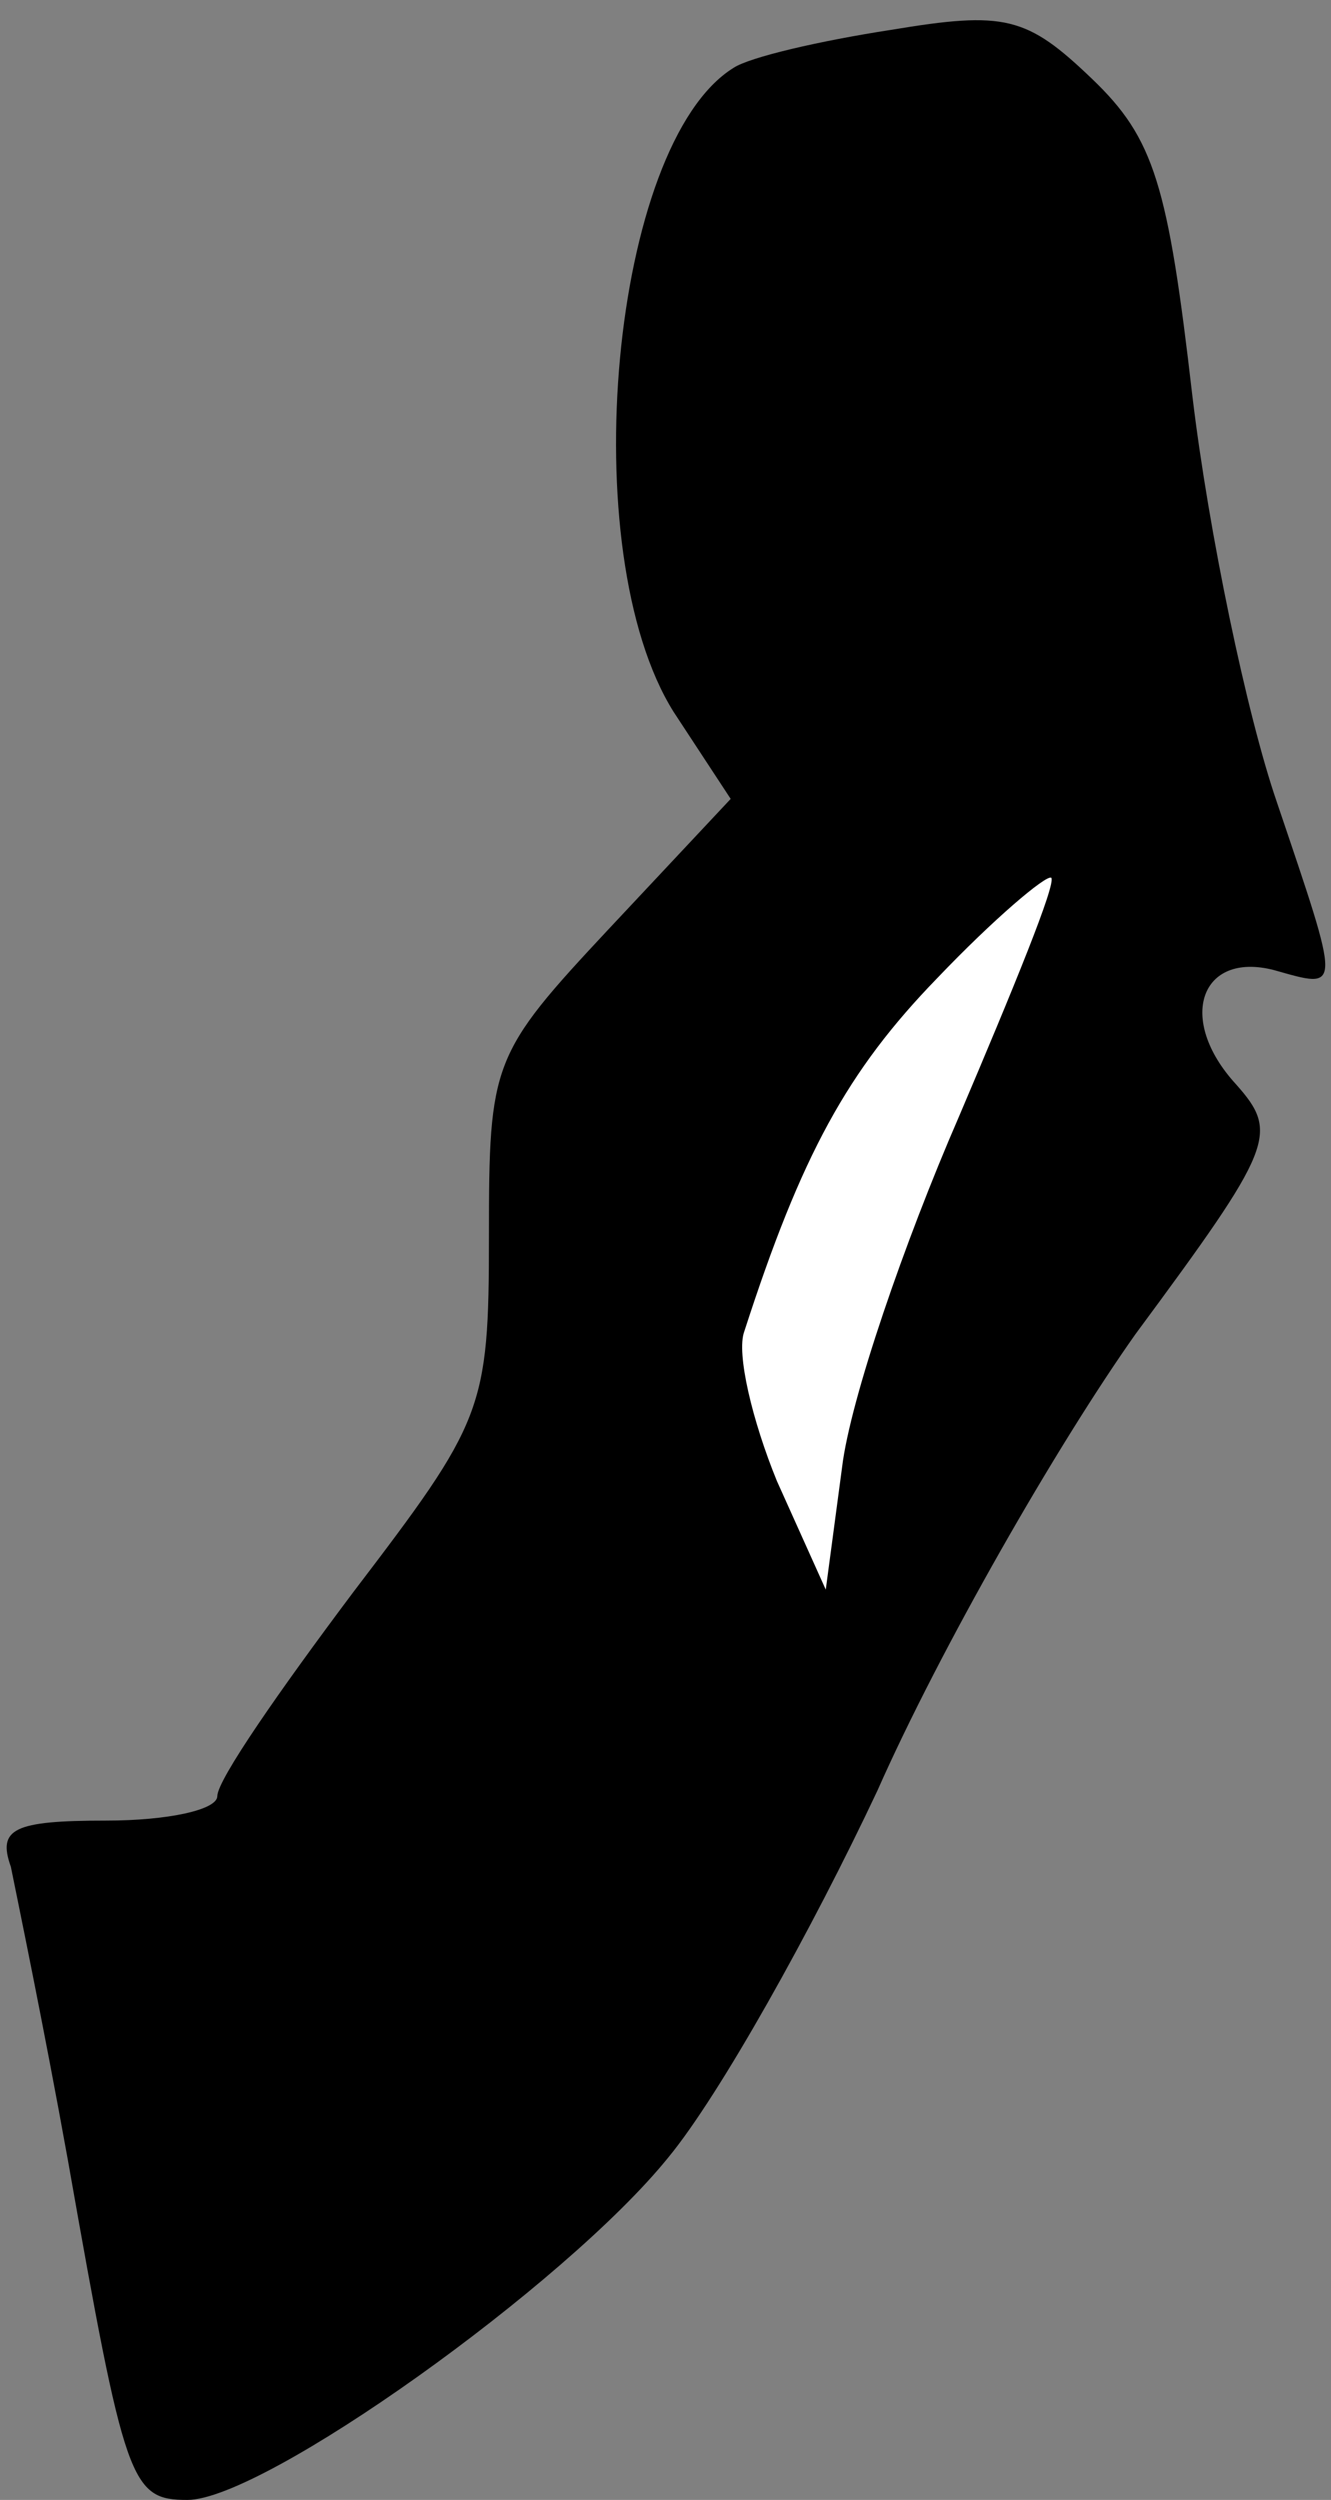 <?xml version="1.0" standalone="no"?>
<!DOCTYPE svg PUBLIC "-//W3C//DTD SVG 20010904//EN"
 "http://www.w3.org/TR/2001/REC-SVG-20010904/DTD/svg10.dtd">
<svg version="1.0" xmlns="http://www.w3.org/2000/svg"
 width="49pt" height="92pt" viewBox="0 0 49 92"
 preserveAspectRatio="xMidYMid meet">
<rect x="0" y="0" width="49" height="92" fill="#808080" stroke="none"/>
<g transform="translate(0,92) scale(0.1,-0.1)"
fill="#000000" stroke="none">
<path fill="#000000" stroke="none" d="M328 909 c-26 -4 -52 -10 -58 -14 -45
-28 -59 -178 -22 -237 l21 -32 -45 -48 c-43 -46 -44 -49 -44 -113 0 -64 -2
-68 -50 -131 -27 -36 -50 -69 -50 -75 0 -5 -18 -9 -41 -9 -34 0 -40 -3 -35
-17 2 -10 12 -58 21 -108 21 -119 23 -125 44 -125 28 0 139 79 177 126 19 23
53 84 77 135 23 52 66 127 95 168 51 69 53 74 37 92 -22 24 -13 49 14 42 25
-7 25 -9 1 62 -11 32 -25 99 -31 149 -9 78 -14 95 -37 117 -24 23 -32 25 -74
18z"/>
<path fill="#ffffff" stroke="none" d="M353 509 c-20 -46 -40 -104 -43 -129
l-6 -45 -18 40 c-9 22 -15 47 -12 55 21 65 38 96 71 130 21 22 40 38 42 37 2
-2 -14 -41 -34 -88z"/>
</g>
</svg>
